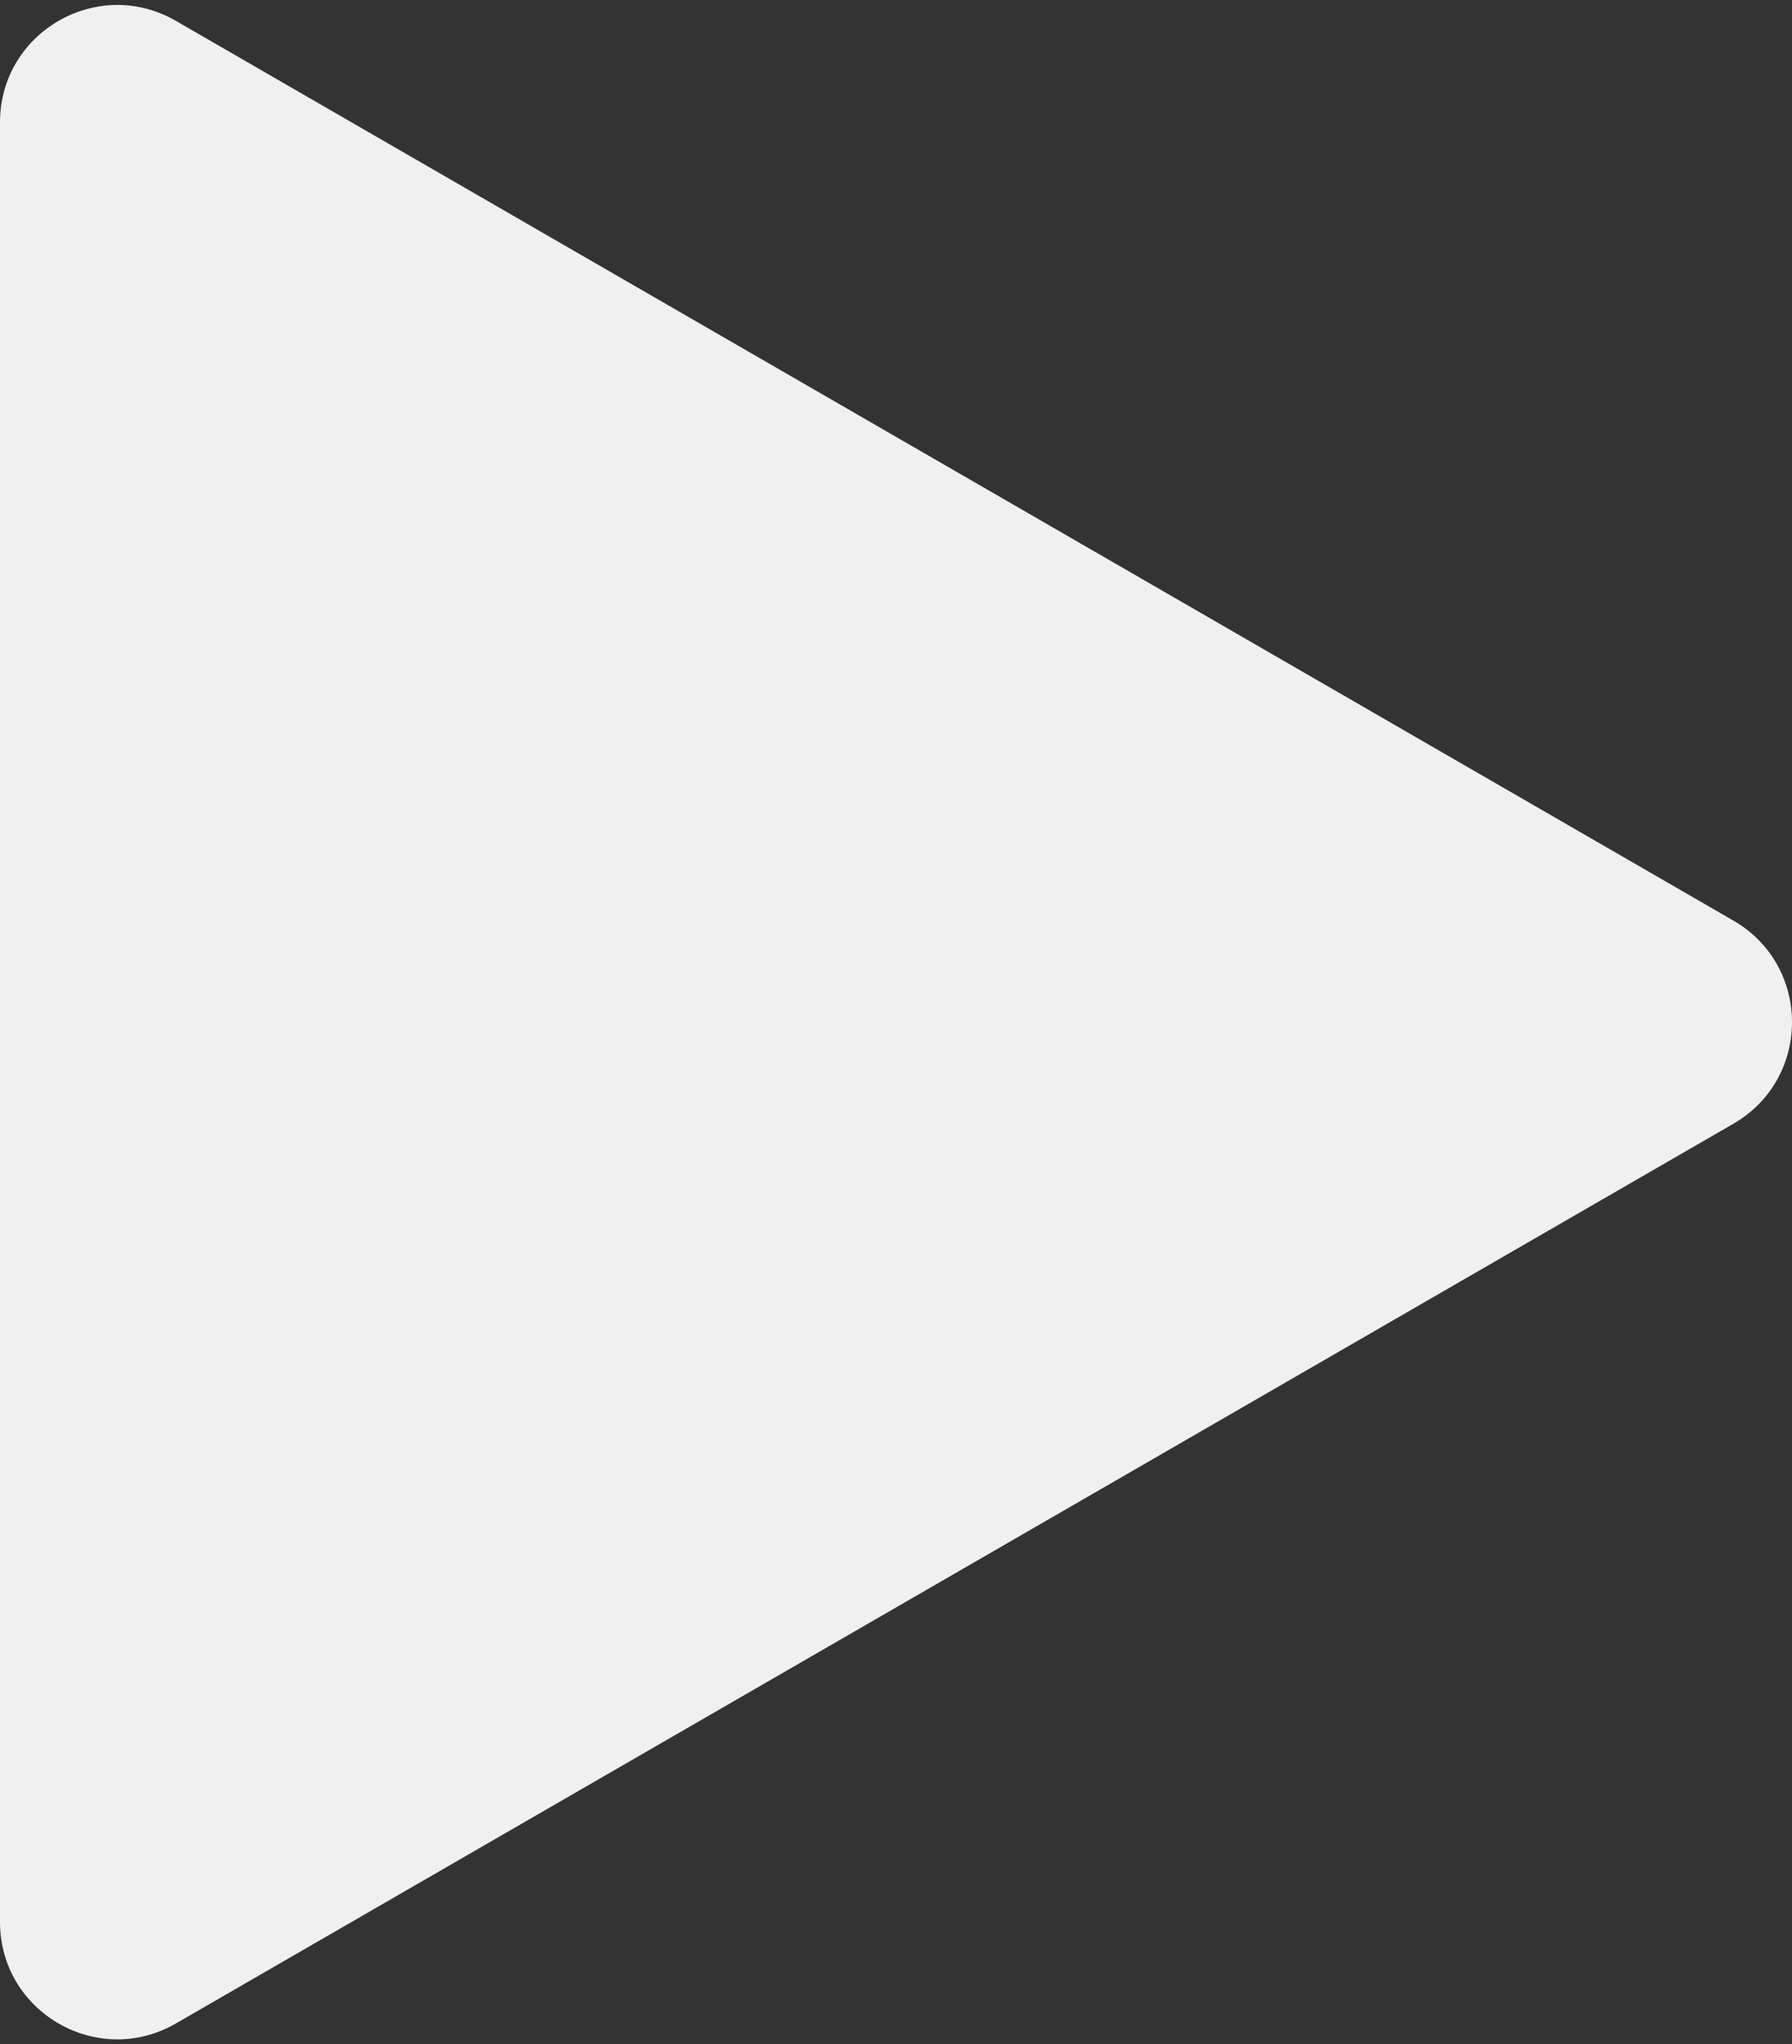 <svg width="107" height="122" viewBox="0 0 107 122" fill="none" xmlns="http://www.w3.org/2000/svg">
<rect x="0" y="0" width="107" height="122" fill="#333333" stroke="none"/>
<path d="M103.5 54.938C108.167 57.632 108.167 64.368 103.5 67.062L10.5 120.756C5.833 123.45 -5.90463e-06 120.082 -5.66909e-06 114.694L-9.75045e-07 7.306C-7.39502e-07 1.918 5.833 -1.45 10.5 1.244L103.5 54.938Z" fill="#F0F0F0"/>
</svg>
